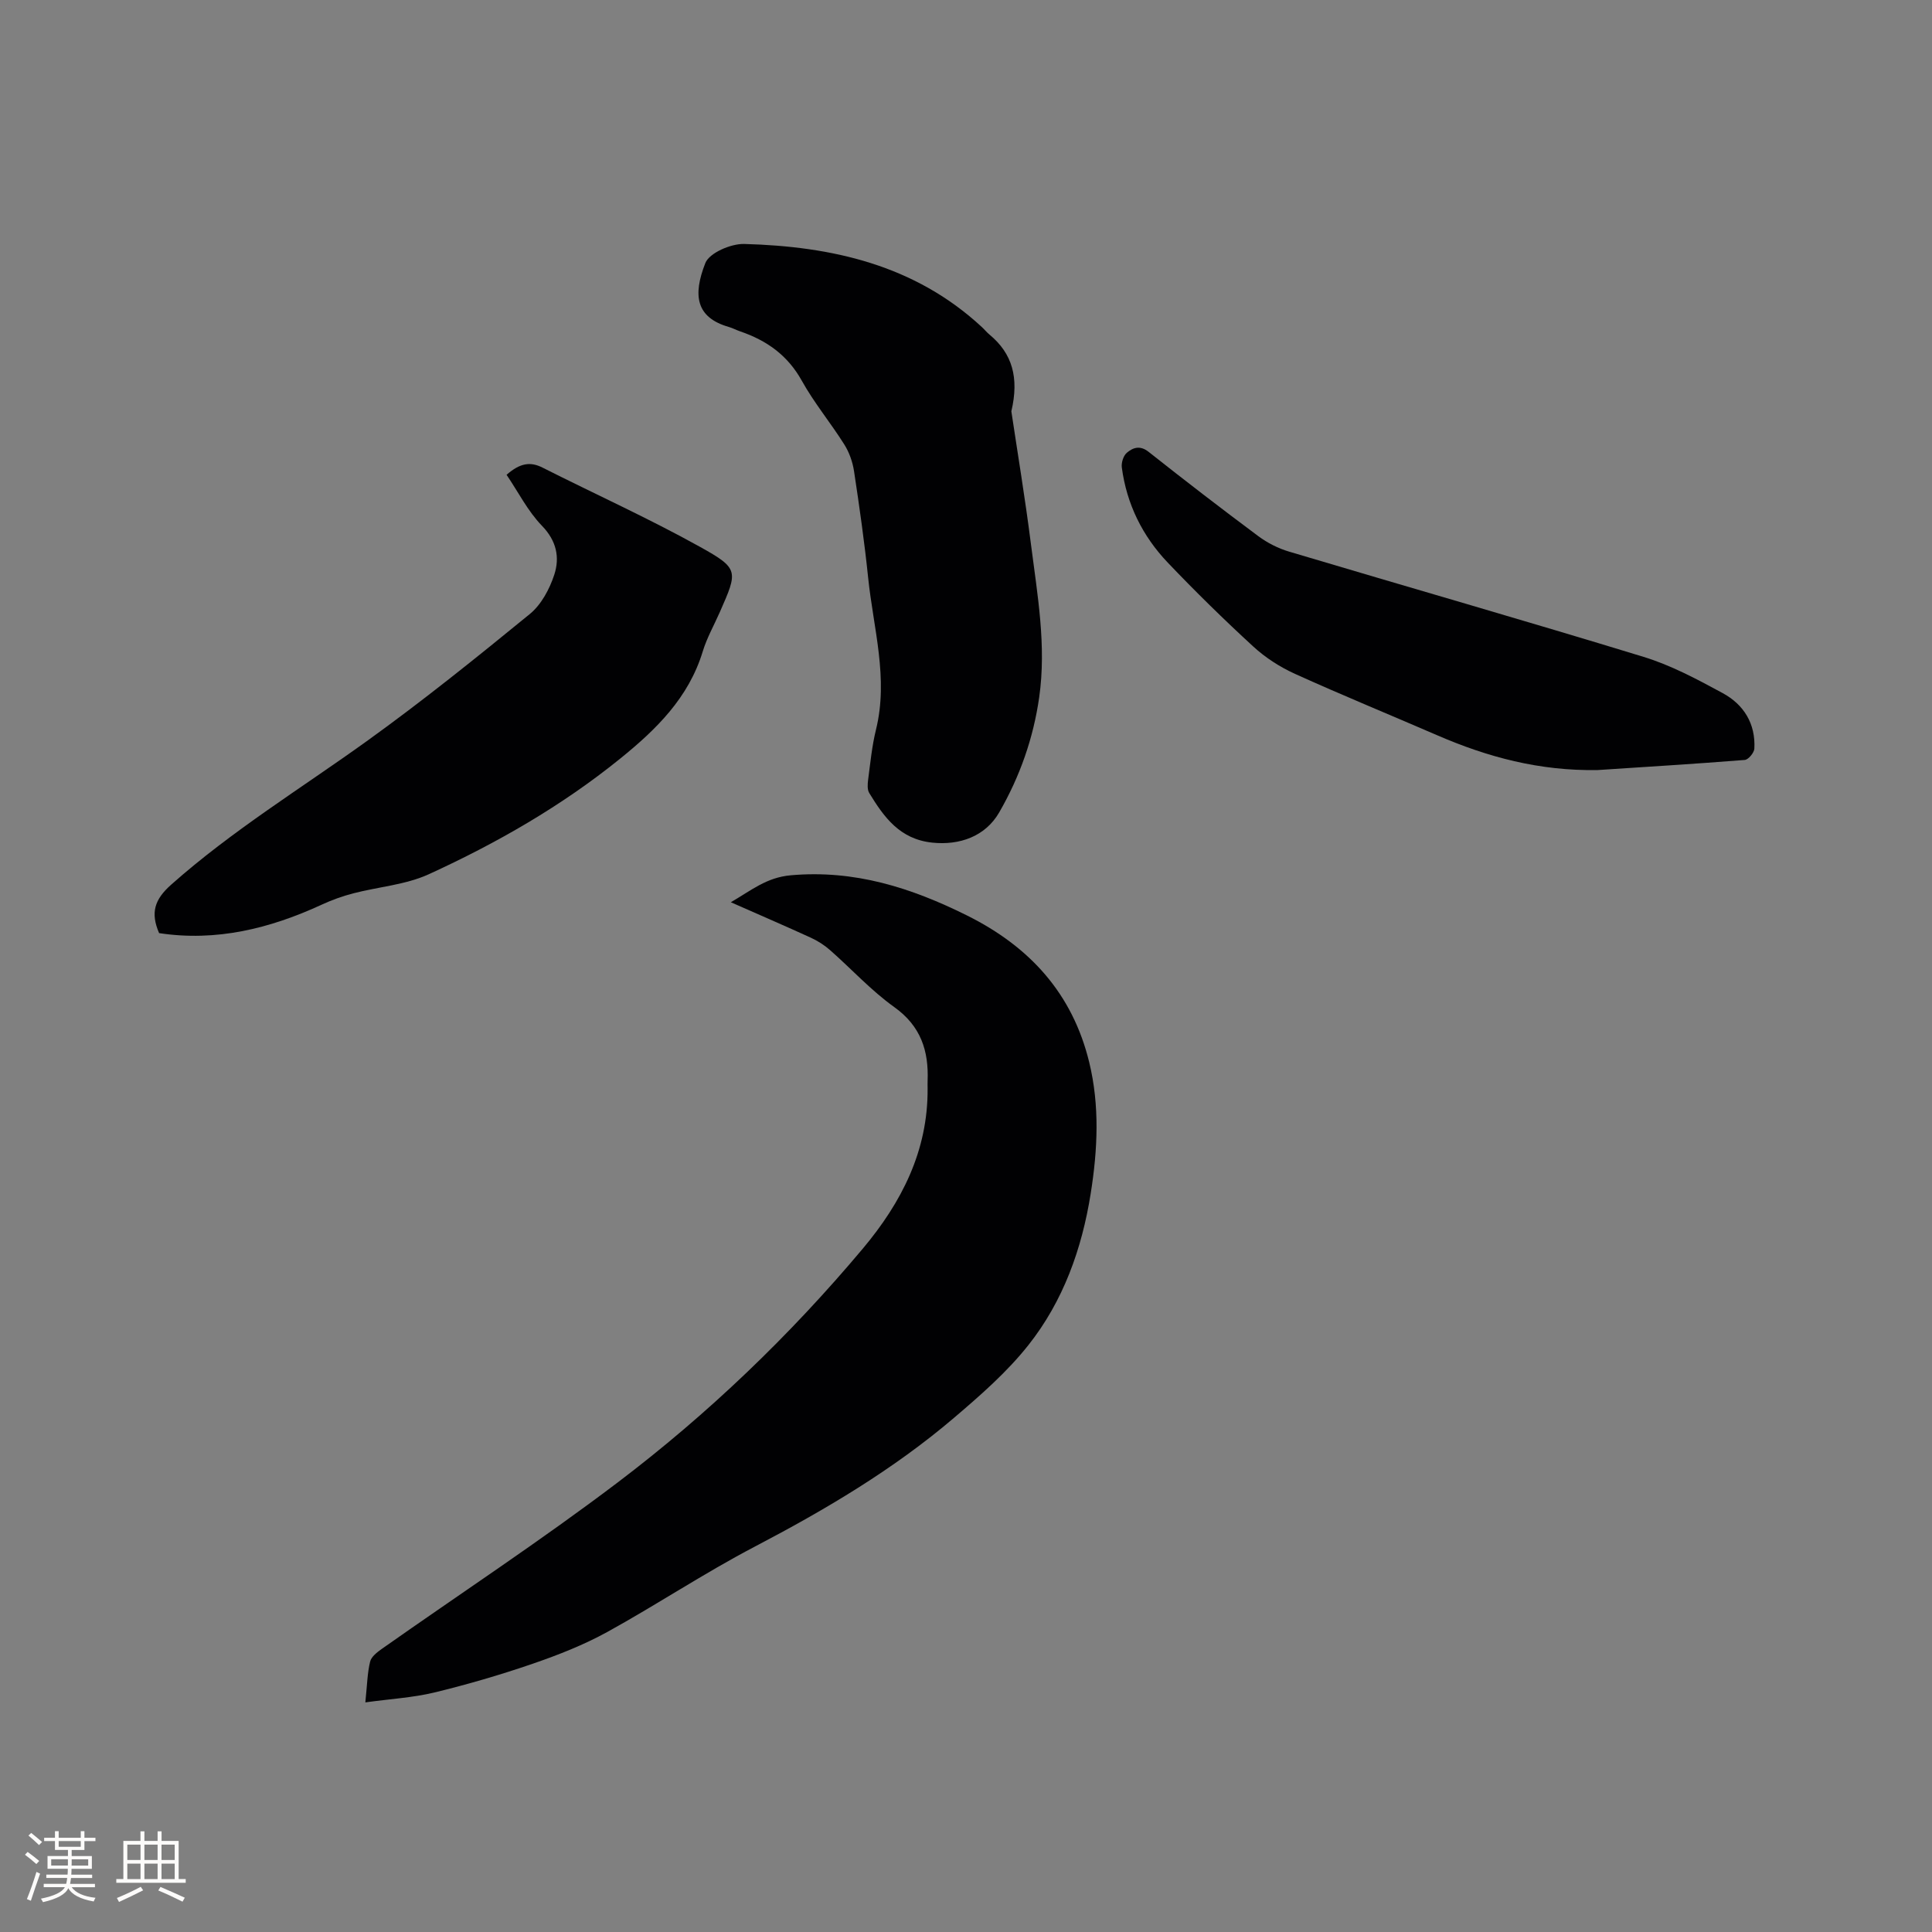 <svg enable-background="new 0 0 400 400" viewBox="0 0 400 400" xmlns="http://www.w3.org/2000/svg"><rect x="0" y="0" width="400" height="400" fill="#808080" stroke="none"/><g fill="#010103"><path d="m75.64 352.46c.38-3.66.42-6.12.99-8.44.25-1.03 1.47-1.96 2.44-2.65 16.28-11.47 32.95-22.42 48.81-34.44 18.7-14.17 35.63-30.4 50.75-48.41 8.03-9.57 13.51-20.25 13.42-33.14 0-.53-.02-1.06 0-1.59.25-6.25-1.41-11.36-6.91-15.29-4.8-3.43-8.85-7.89-13.31-11.81-1.17-1.03-2.54-1.9-3.96-2.55-5.28-2.42-10.61-4.71-16.56-7.34 4.27-2.48 7.39-5.13 12.39-5.58 13.21-1.18 24.93 2.56 36.51 8.32 13.03 6.48 21.84 16.19 25.3 30.39 2.19 8.99 1.75 18.11.31 27.17-1.82 11.47-5.69 22.29-12.91 31.4-4.43 5.59-9.95 10.41-15.42 15.07-12.56 10.7-26.67 19.03-41.27 26.67-10.4 5.44-20.21 11.98-30.5 17.65-4.87 2.68-10.15 4.75-15.43 6.57-6.69 2.3-13.51 4.29-20.39 5.96-4.42 1.06-9.05 1.32-14.26 2.04z"/><path d="m209.39 85.16c1.27 8.51 2.85 17.99 4.06 27.53 1.34 10.49 3.22 20.97 1.71 31.64-1.21 8.51-4.01 16.45-8.28 23.86-2.88 5-8.22 6.85-13.84 6.27-6.75-.7-10.01-5.26-13.07-10.27-.43-.7-.35-1.82-.24-2.71.46-3.46.79-6.98 1.62-10.36 2.65-10.69-.53-21.05-1.61-31.51-.76-7.37-1.81-14.72-2.92-22.05-.29-1.91-.99-3.91-2.02-5.54-2.82-4.48-6.25-8.61-8.81-13.22-2.93-5.27-7.27-8.32-12.74-10.19-.8-.27-1.56-.69-2.37-.92-6.78-1.96-7.48-6.52-4.85-13.22.83-2.11 5.29-4.03 8.03-3.96 18.16.49 35.32 4.32 49.22 17.2.54.5 1.01 1.09 1.58 1.56 4.72 3.91 6.17 8.91 4.53 15.89z"/><path d="m104.88 98.3c2.84-2.49 4.97-2.74 7.46-1.48 10.85 5.48 21.96 10.49 32.57 16.39 8.13 4.52 7.87 5 4.13 13.5-1.19 2.71-2.68 5.33-3.54 8.15-2.92 9.61-9.63 16.17-17.13 22.23-12.11 9.79-25.52 17.47-39.59 23.91-4.81 2.2-10.43 2.6-15.65 3.96-2.23.58-4.43 1.37-6.52 2.34-10.77 4.97-21.89 7.69-33.67 5.89-1.82-4.22-.96-6.96 2.5-10.03 12.58-11.17 26.87-19.92 40.45-29.68 11.6-8.34 22.75-17.32 33.81-26.36 2.36-1.93 4.09-5.17 5.06-8.14 1.16-3.56.48-7-2.56-10.13-2.93-3.03-4.9-6.98-7.32-10.55z"/><path d="m330.81 159.43c-12.09.22-22.84-2.69-33.25-7.2-9.81-4.25-19.7-8.3-29.44-12.71-3.11-1.41-6.14-3.36-8.65-5.67-6.09-5.59-12-11.39-17.7-17.37-5.23-5.49-8.51-12.12-9.51-19.7-.13-.98.32-2.43 1.04-3.04 1.27-1.08 2.74-1.6 4.52-.18 7.48 5.92 15.04 11.74 22.69 17.44 1.9 1.41 4.15 2.55 6.42 3.22 24.44 7.29 48.97 14.31 73.36 21.78 5.69 1.74 11.1 4.64 16.37 7.5 4.36 2.36 6.84 6.33 6.56 11.5-.05.85-1.24 2.28-1.99 2.34-10.35.82-20.71 1.45-30.42 2.09z"/></g><path d="m5.17 384 .55-.58c.85.61 1.65 1.24 2.4 1.87l-.59.64c-.83-.73-1.62-1.38-2.36-1.93m1.22 9.53-.82-.34c.71-1.76 1.37-3.64 1.98-5.63.24.13.5.25.76.36-.6 1.67-1.24 3.54-1.92 5.61m-.5-13.5.57-.54c.56.44 1.31 1.06 2.26 1.87l-.64.64c-.68-.66-1.41-1.32-2.19-1.97m3.25.46h2.24v-1.36h.77v1.36h4.57v-1.36h.76v1.36h2.28v.69h-2.28v1.84h-2.64v1.26h4.18v2.64h-4.21c0 .45-.02.86-.05 1.21h4.32v.69h-4.38c-.04.34-.1.75-.19 1.22h5.15v.69h-4.82c.87 1.19 2.51 1.92 4.93 2.19-.17.31-.3.57-.37.76-2.77-.49-4.52-1.41-5.26-2.76-.56 1.26-2.3 2.23-5.24 2.9-.12-.24-.26-.48-.43-.72 2.73-.55 4.38-1.34 4.96-2.38h-4.38v-.69h4.65c.1-.38.17-.79.21-1.22h-4.32v-.69h4.4c.03-.34.05-.75.05-1.21h-4.2v-2.64h4.23v-1.26h-2.69v-1.84h-2.24zm1.46 4.46v1.29h3.45c.01-.4.02-.57.01-.53v-.32-.45h-3.46zm1.55-2.59h4.57v-1.19h-4.57zm6.11 2.59h-3.42v.77c-.01.19-.01.37-.02.53h3.44z" fill="#fcfbfa"/><path d="m32.63 379.16h.82v1.98h3.54v7.89h1.46v.78h-14.37v-.78h1.46v-7.89h3.54v-1.98h.82v1.98h2.73zm-3.49 11.48.5.73c-1.61.82-3.28 1.63-5 2.41-.13-.27-.28-.55-.44-.82 1.75-.72 3.4-1.49 4.94-2.32m-2.78-5.55h2.73v-3.18h-2.73zm0 3.95h2.73v-3.2h-2.73zm3.54-3.95h2.73v-3.18h-2.73zm0 3.95h2.73v-3.2h-2.73zm7.89 4.68c-1.84-.92-3.51-1.7-5.02-2.32l.45-.73c1.89.8 3.57 1.55 5.04 2.23zm-1.62-11.81h-2.73v3.18h2.73zm-2.73 7.13h2.73v-3.2h-2.73z" fill="#fcfbfa"/></svg>